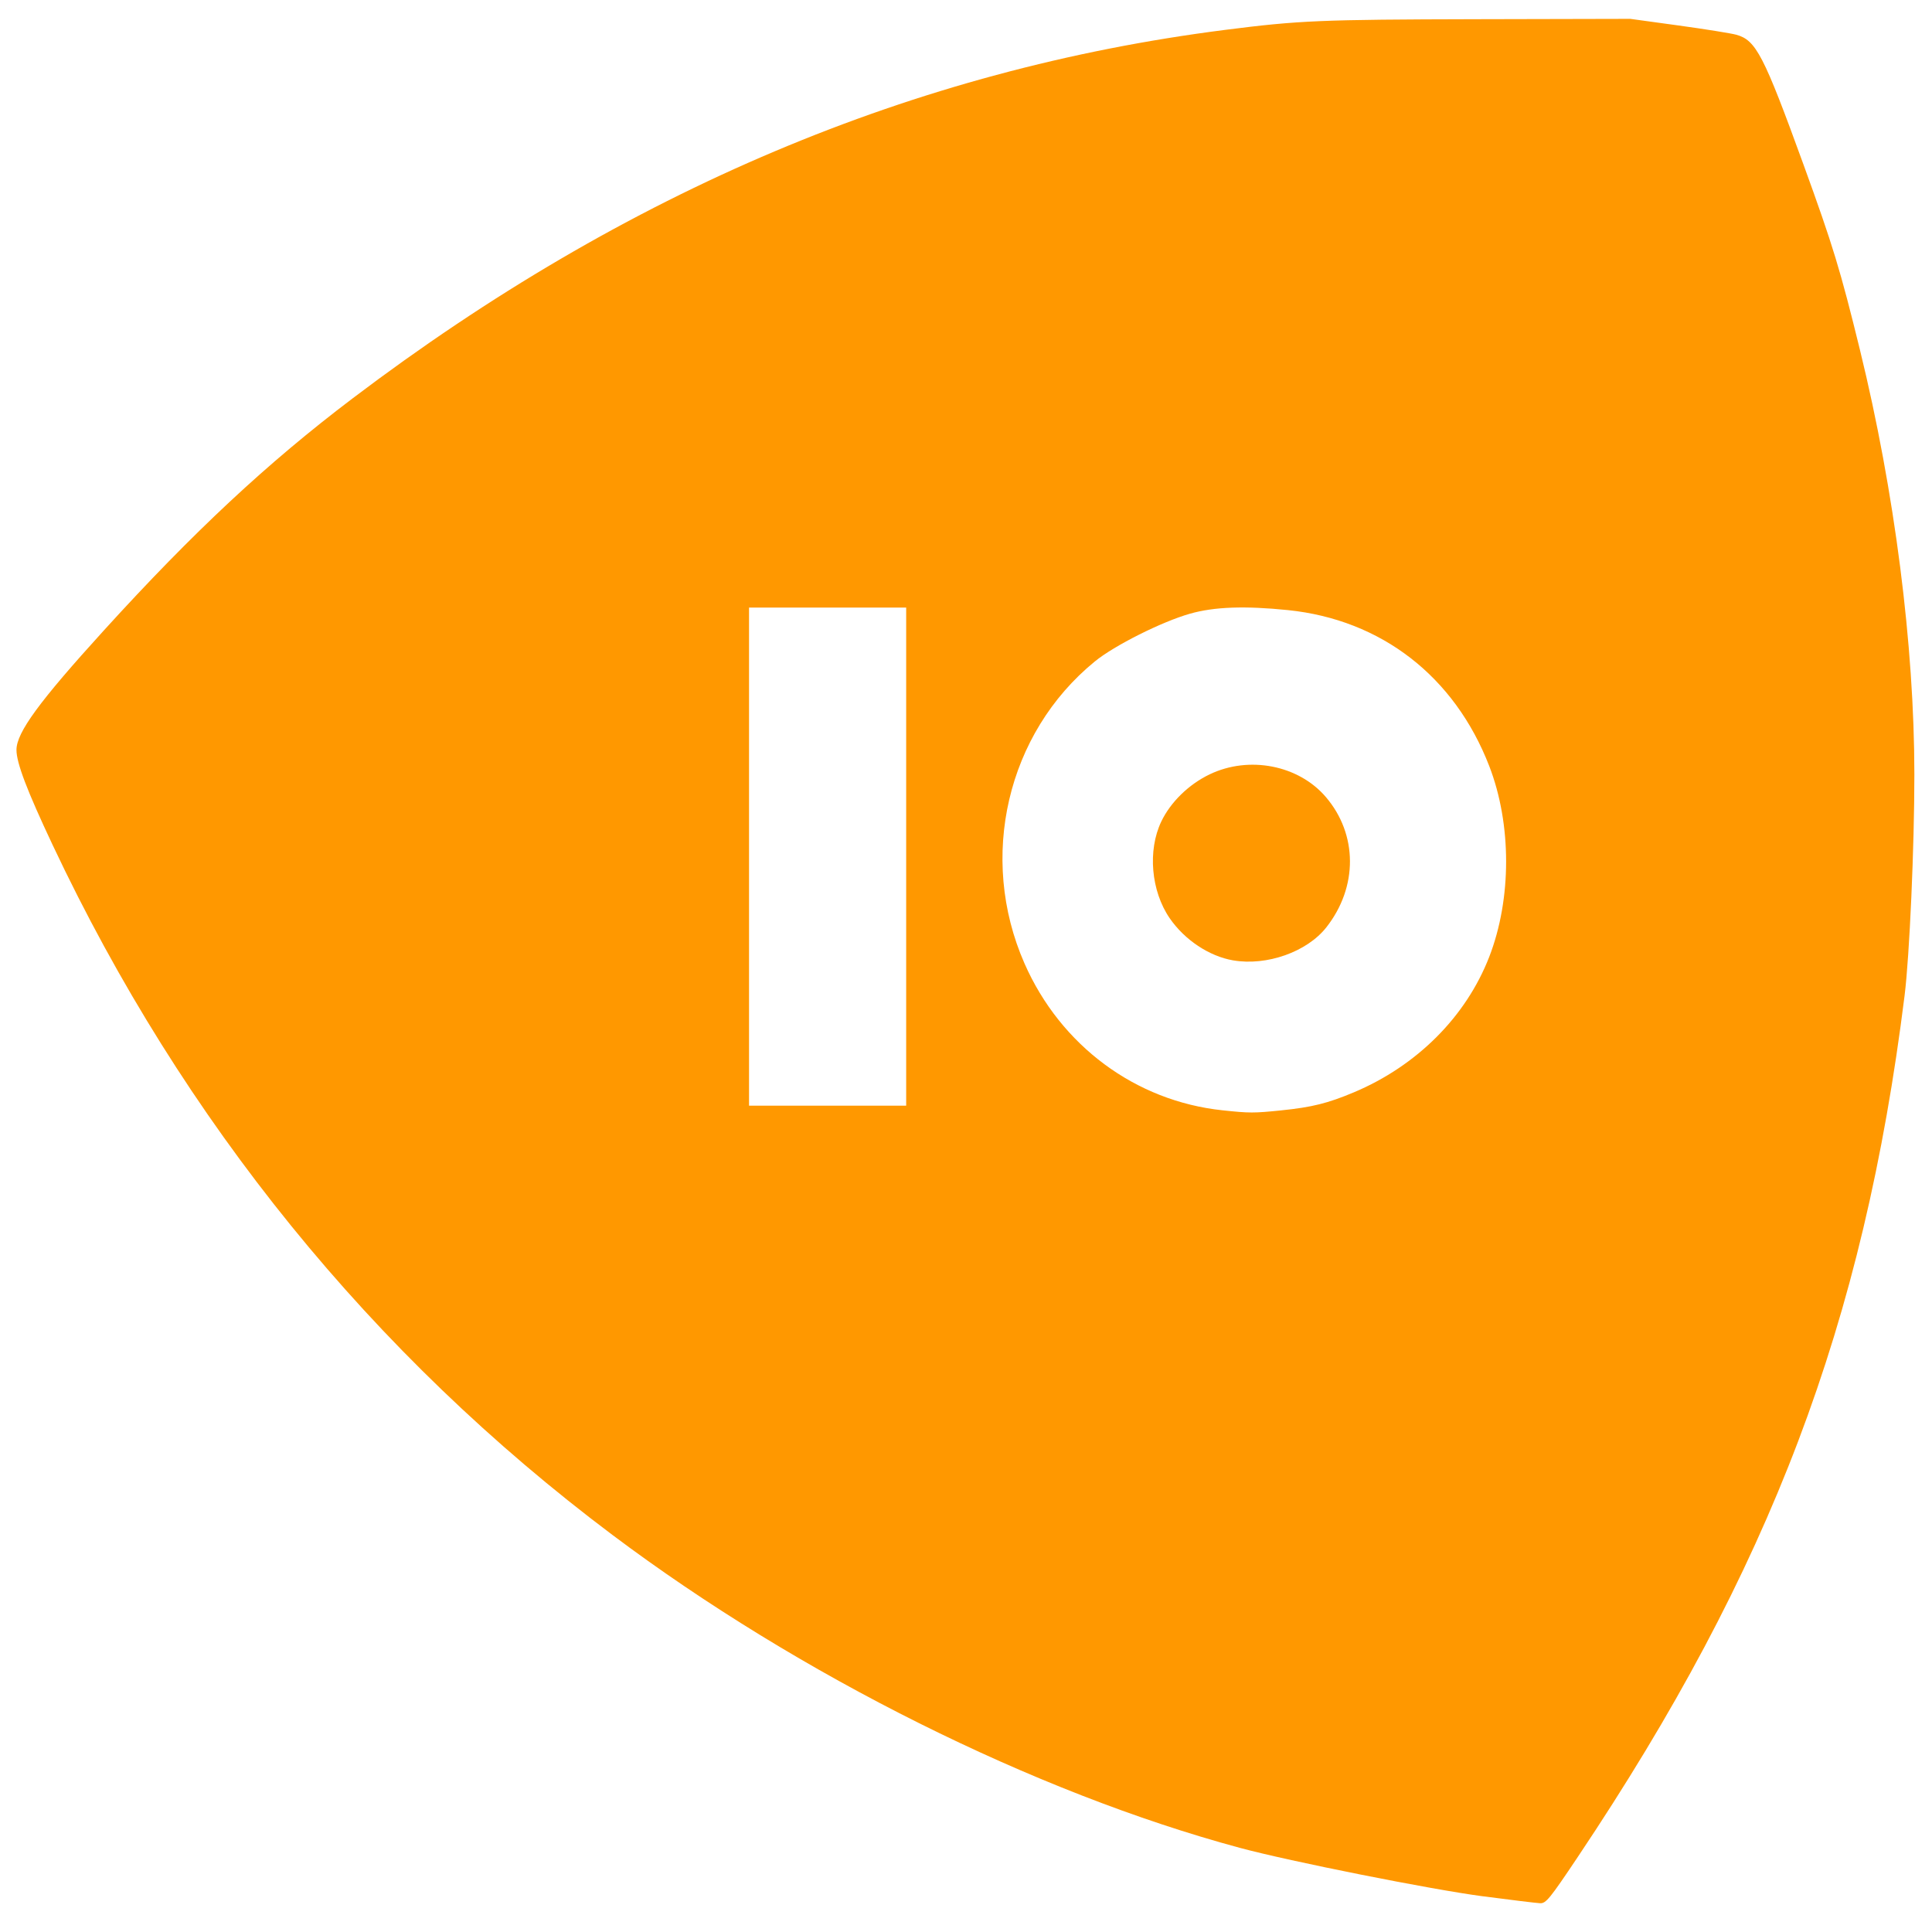 <?xml version="1.0" encoding="UTF-8" standalone="no"?>
<svg
   xmlns:dc="http://purl.org/dc/elements/1.1/"
   xmlns:cc="http://creativecommons.org/ns#"
   xmlns:rdf="http://www.w3.org/1999/02/22-rdf-syntax-ns#"
   xmlns:svg="http://www.w3.org/2000/svg"
   xmlns="http://www.w3.org/2000/svg"
   xmlns:sodipodi="http://sodipodi.sourceforge.net/DTD/sodipodi-0.dtd"
   xmlns:inkscape="http://www.inkscape.org/namespaces/inkscape"
   width="1.667in"
   height="1.667in"
   viewBox="0 0 500 500"
   id="svg3020"
   version="1.1"
   inkscape:version="0.48.5 r10040"
   sodipodi:docname="reultri_io">
  <defs
     id="defs3025" />
  <sodipodi:namedview
     pagecolor="#ffffff"
     bordercolor="#666666"
     borderopacity="1"
     objecttolerance="10"
     gridtolerance="10"
     guidetolerance="10"
     inkscape:pageopacity="0"
     inkscape:pageshadow="2"
     inkscape:window-width="1920"
     inkscape:window-height="978"
     id="namedview3023"
     showgrid="false"
     inkscape:zoom="5.4606865"
     inkscape:cx="74.962364"
     inkscape:cy="75.376657"
     inkscape:window-x="0"
     inkscape:window-y="31"
     inkscape:window-maximized="1"
     inkscape:current-layer="svg3020" />
  <path
     style="fill:#ff9800;fill-opacity:1;stroke:none;stroke-opacity:1"
     d="m 115.138,147.242 c -4.031,-0.531 -14.989,-2.715 -18.867,-3.761 C 80.32,139.18 62.048,130.066 47.553,119.183 28.887,105.167 14.21,87.078 4.088,65.612 2.093,61.381 1.275,59.23 1.279,58.221 1.284,56.877 3.039,54.477 8.055,48.961 15.033,41.286 20.749,35.954 27.388,30.926 48.64,14.832 70.991,5.395 95.144,2.318 100.859,1.589 102.538,1.518 114.637,1.491 l 11.952,-0.027 3.755,0.516 c 2.065,0.284 4.082,0.608 4.482,0.719 1.524,0.425 2.121,1.579 5.196,10.038 2.304,6.34 2.881,8.234 4.402,14.446 2.69,10.99 4.219,22.929 4.222,32.947 0.001,5.599 -0.374,14.086 -0.76,17.178 -3.183,25.485 -10.406,44.522 -25.375,66.881 -2.176,3.25 -2.47,3.612 -2.925,3.592 -0.278,-0.012 -2.28,-0.255 -4.448,-0.54 z M 99.489,86.217 c 2.376,-0.241 3.621,-0.551 5.645,-1.404 4.892,-2.063 8.697,-5.872 10.498,-10.507 1.752,-4.51 1.752,-10.313 0.001,-14.831 -2.696,-6.957 -8.378,-11.358 -15.623,-12.101 -3.356,-0.344 -5.731,-0.257 -7.614,0.279 -2.194,0.625 -5.867,2.468 -7.382,3.705 -6.831,5.575 -9.08,15.227 -5.465,23.451 2.805,6.38 8.615,10.688 15.382,11.405 2.089,0.222 2.417,0.222 4.558,0.005 l -4.1e-5,-6e-6 z M 70.363,66.515 l 0,-19.337 -6.101,0 -6.101,0 0,19.337 0,19.337 6.101,0 6.101,0 0,-19.337 z"
     id="path3807"
     inkscape:connector-curvature="0"
     transform="scale(3.333,3.333)" />
  <path
     style="fill:#ff9800;fill-opacity:1;stroke:none"
     d="m 95.75,74.571 c -1.859,-0.32 -3.766,-1.587 -4.927,-3.275 -1.449,-2.106 -1.723,-5.263 -0.652,-7.505 0.721,-1.509 2.135,-2.888 3.758,-3.666 3.061,-1.466 6.898,-0.718 9.017,1.758 2.485,2.903 2.501,6.999 0.039,10.125 -1.5,1.905 -4.624,3.011 -7.236,2.562 z"
     id="path3809"
     inkscape:connector-curvature="0"
     transform="scale(3.333,3.333)" />
</svg>
